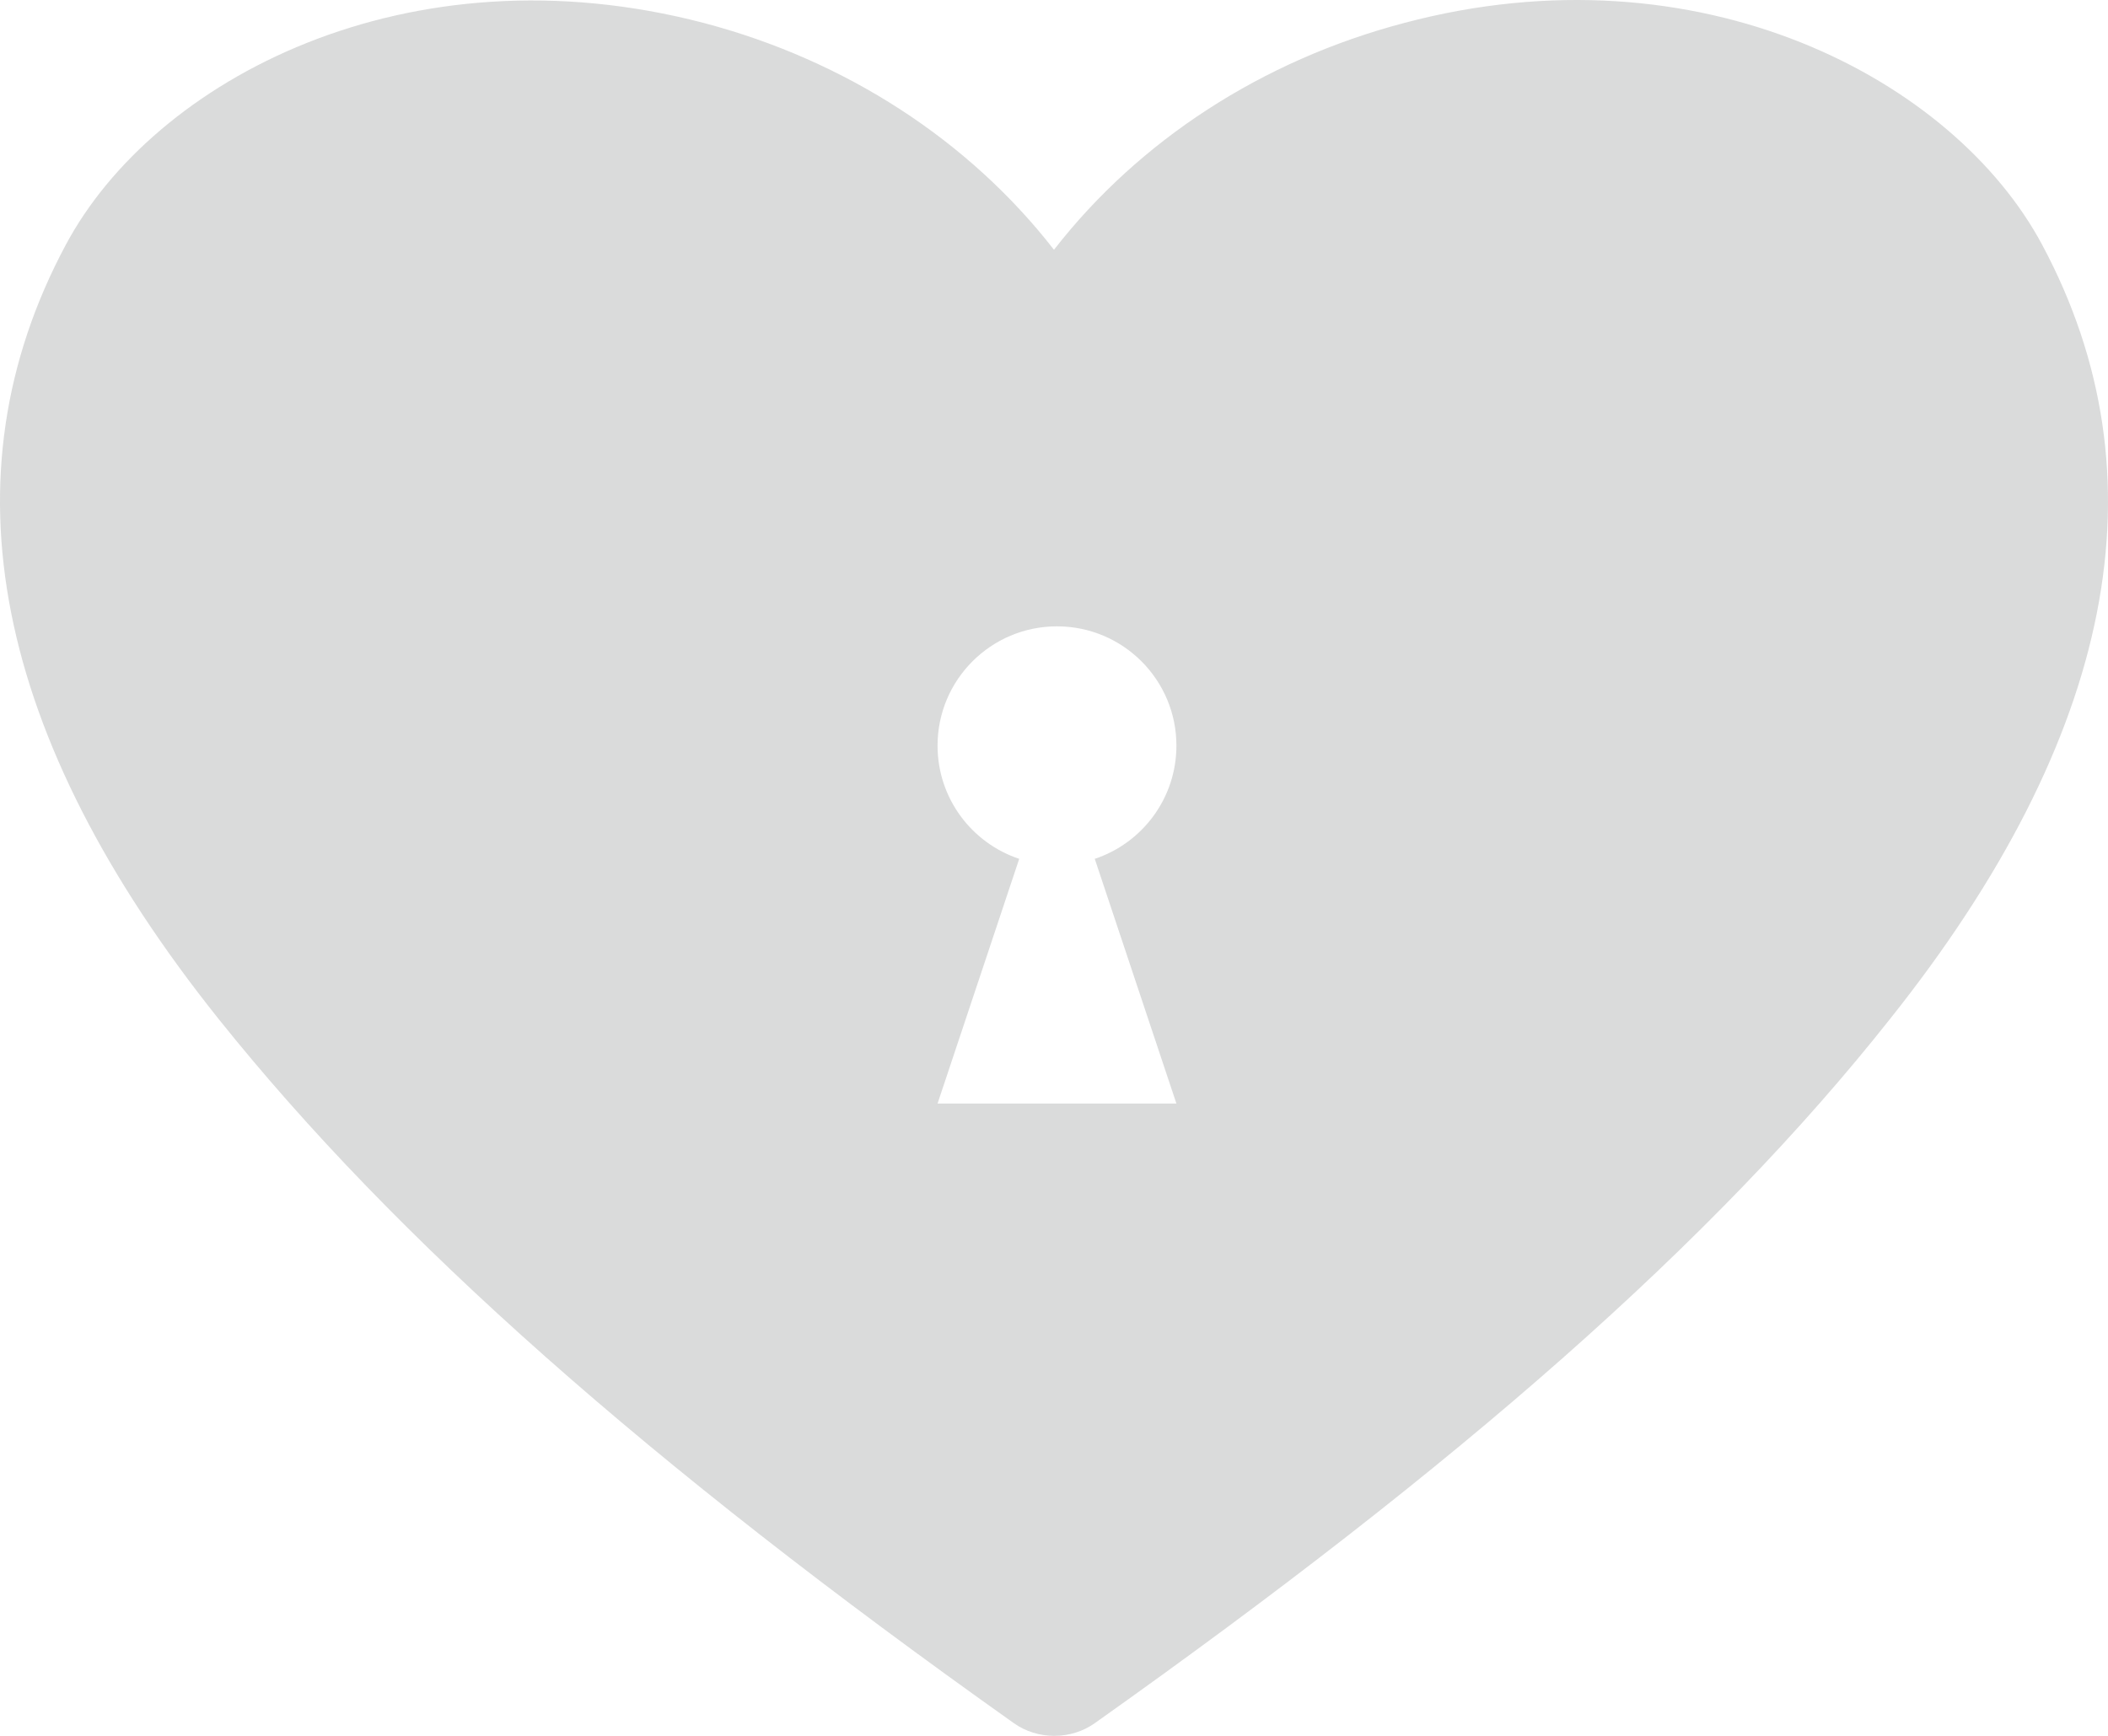 <svg xmlns="http://www.w3.org/2000/svg" width="374" height="308" fill="none" viewBox="0 0 374 308"><path fill="#494B4D" fill-rule="evenodd" d="M249.067 4.09C301.552 -9.888 346.672 14.12 362.336 43.464C384.311 84.545 375.194 130.748 335.334 180.793C304.007 220.38 259.12 259.754 194.245 305.744C192.191 307.206 189.661 308 187.056 308C184.451 308 181.921 307.206 179.867 305.744C114.875 259.647 70.105 219.953 38.778 180.793C-1.199 130.748 -10.317 84.545 11.659 43.464C27.323 14.12 72.326 -9.675 124.928 4.09C150.007 10.703 171.889 24.884 186.997 44.318C202.106 24.884 223.987 10.703 249.067 4.09ZM194.232 152.39C202.65 149.588 208.719 141.653 208.719 132.302C208.719 120.611 199.232 111.134 187.53 111.134C175.827 111.134 166.34 120.611 166.34 132.302C166.34 141.653 172.409 149.588 180.827 152.39L166.34 195.808H208.719L194.232 152.39Z" clip-rule="evenodd" opacity=".2"/></svg>